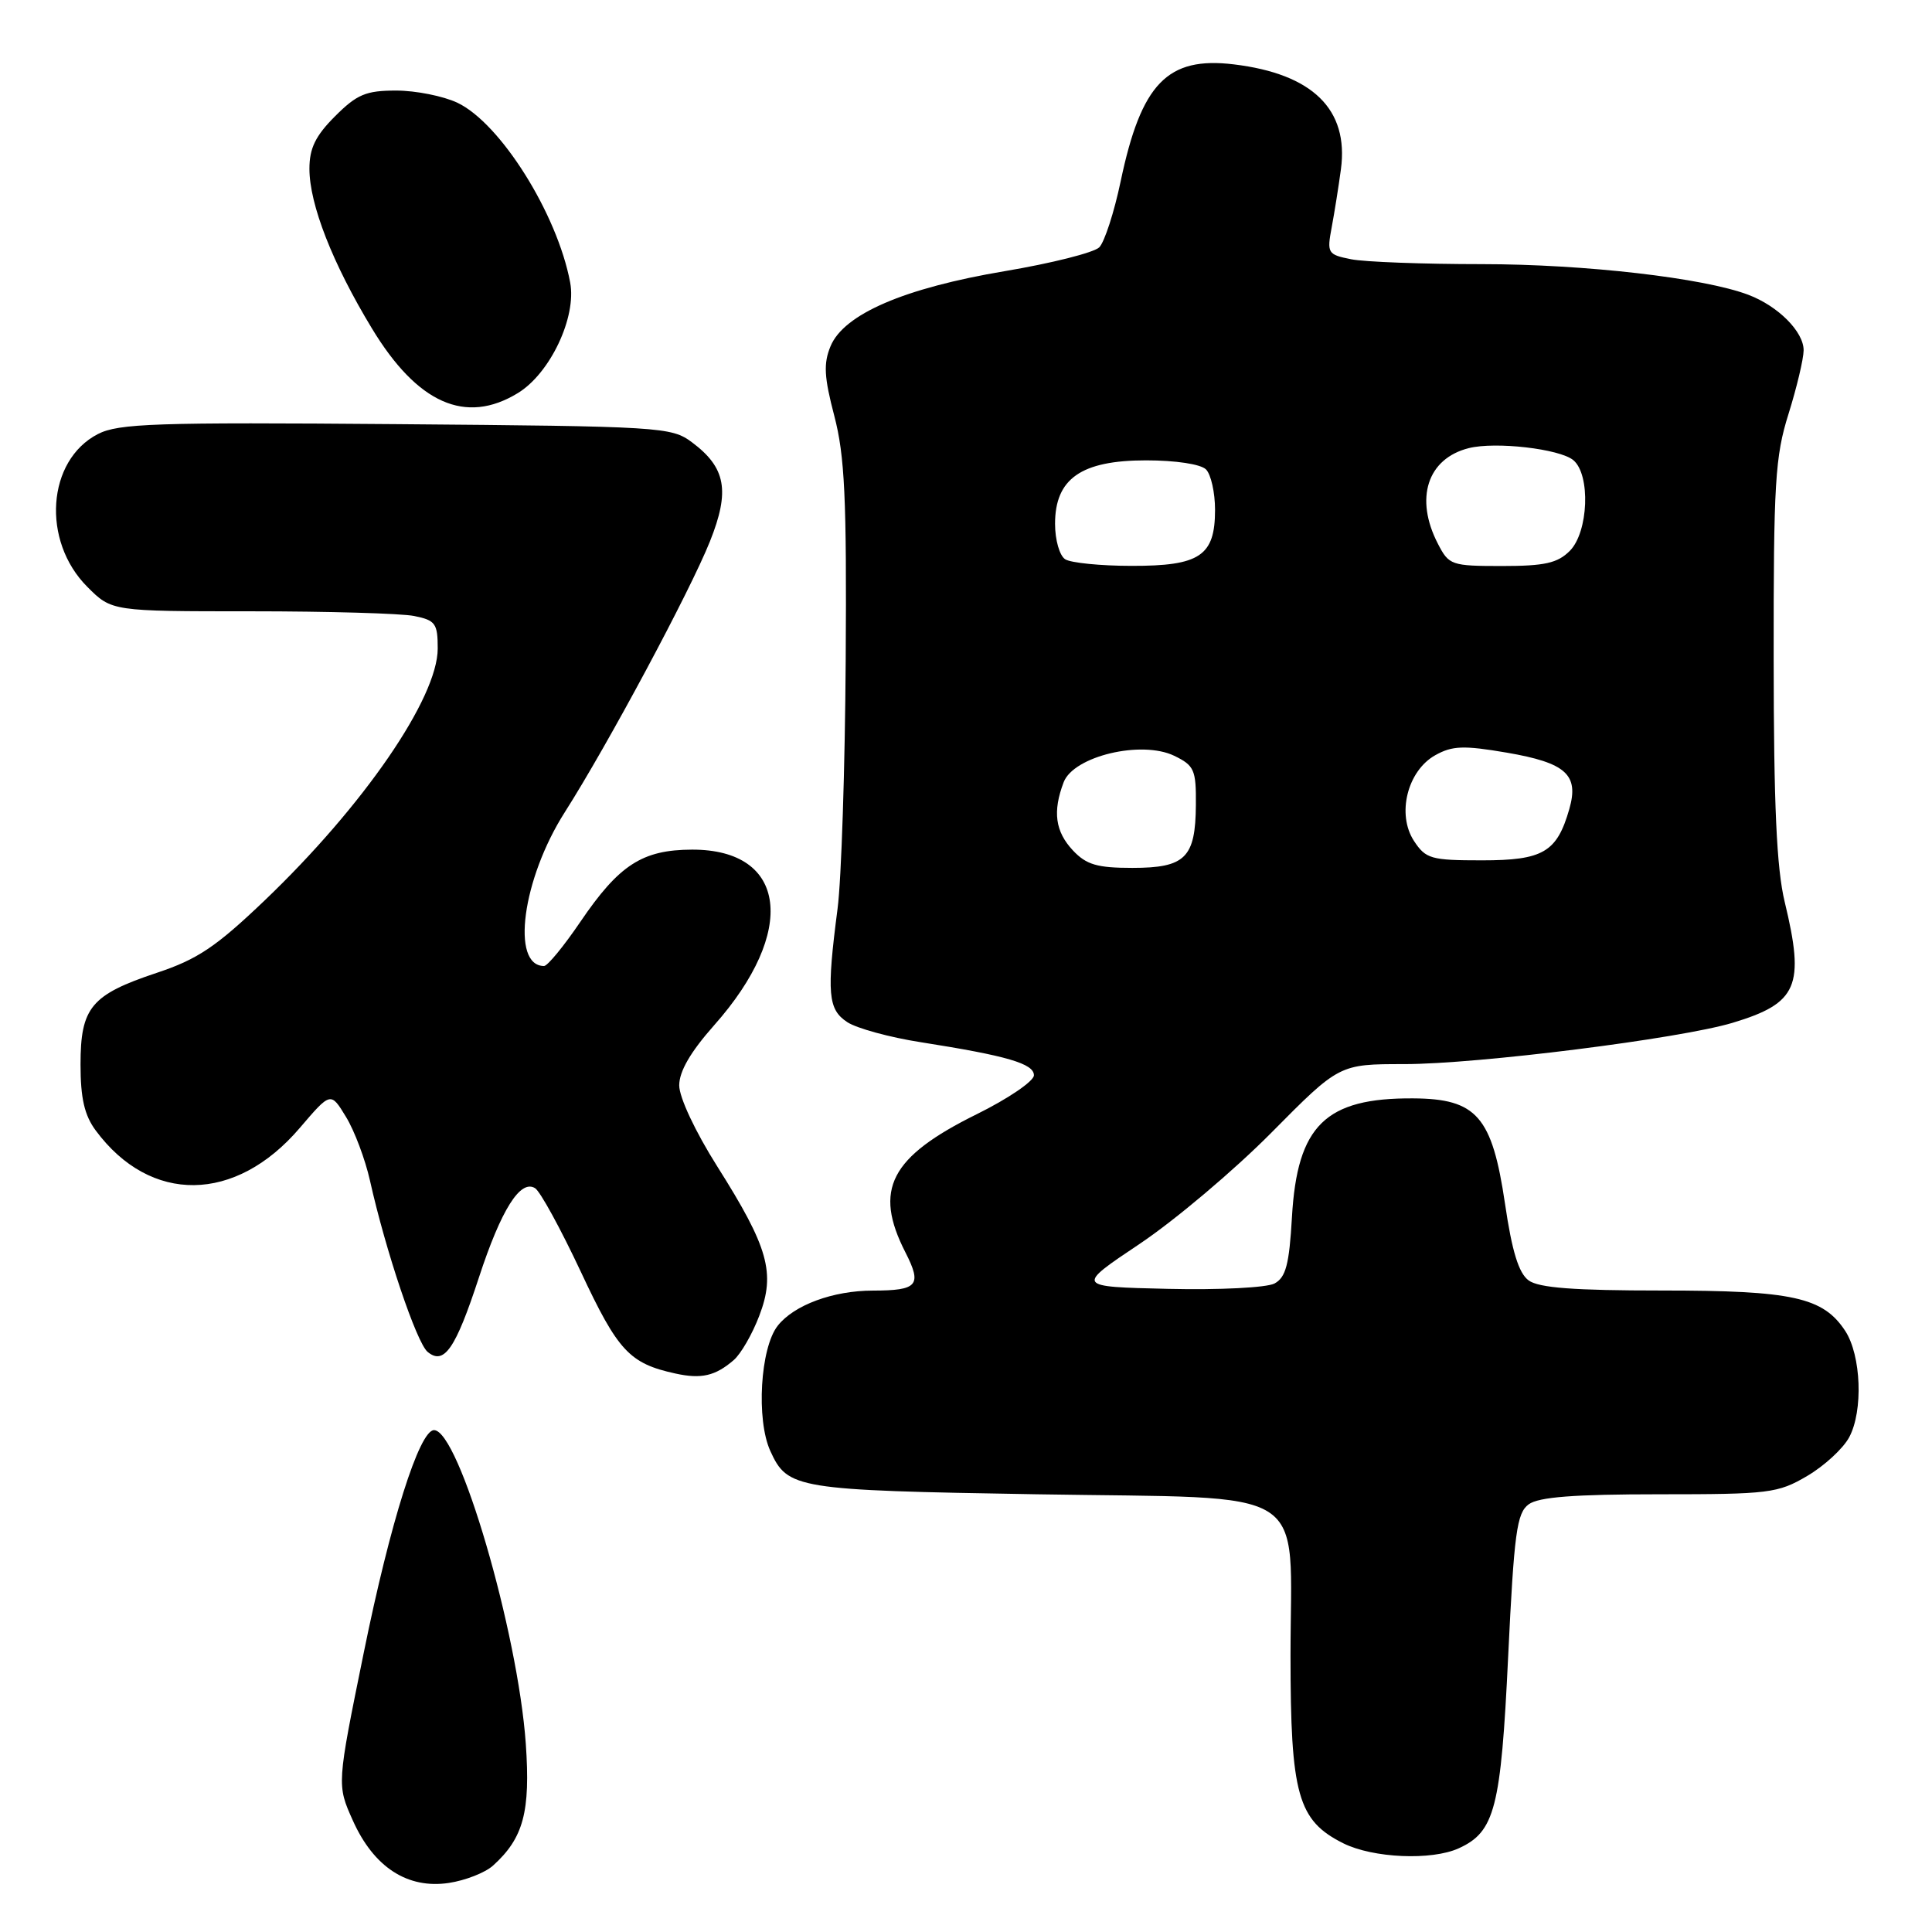 <?xml version="1.0" encoding="UTF-8" standalone="no"?>
<!DOCTYPE svg PUBLIC "-//W3C//DTD SVG 1.1//EN" "http://www.w3.org/Graphics/SVG/1.1/DTD/svg11.dtd" >
<svg xmlns="http://www.w3.org/2000/svg" xmlns:xlink="http://www.w3.org/1999/xlink" version="1.1" viewBox="0 0 256 256">
 <g >
 <path fill="currentColor"
d=" M 65.33 247.20 C 69.37 243.55 70.30 240.07 69.67 231.04 C 68.62 216.20 60.81 189.50 57.51 189.50 C 55.57 189.50 51.71 201.71 48.20 218.99 C 44.63 236.50 44.63 236.50 46.75 241.22 C 49.52 247.41 53.99 250.32 59.47 249.50 C 61.66 249.17 64.29 248.14 65.33 247.20 Z  M 193.29 244.91 C 198.08 242.73 198.88 239.61 199.84 219.47 C 200.63 203.07 200.98 200.49 202.56 199.33 C 203.89 198.36 208.56 198.00 219.85 198.00 C 234.41 198.00 235.57 197.86 239.45 195.58 C 241.72 194.25 244.23 191.94 245.03 190.44 C 246.90 186.95 246.62 179.60 244.50 176.35 C 241.57 171.89 237.53 171.00 220.22 171.00 C 208.57 171.00 203.90 170.65 202.55 169.66 C 201.24 168.70 200.35 165.83 199.42 159.49 C 197.71 147.93 195.67 145.59 187.26 145.54 C 175.63 145.46 171.89 149.12 171.19 161.27 C 170.83 167.56 170.38 169.26 168.88 170.07 C 167.84 170.62 161.58 170.94 154.77 170.78 C 142.52 170.50 142.52 170.50 151.01 164.82 C 155.68 161.69 163.54 155.06 168.48 150.07 C 177.46 141.00 177.46 141.00 186.07 141.00 C 195.81 141.00 222.58 137.63 229.57 135.53 C 238.20 132.93 239.18 130.67 236.48 119.50 C 235.41 115.06 235.03 106.71 235.02 87.34 C 235.00 64.00 235.21 60.49 236.99 54.84 C 238.08 51.35 238.98 47.57 238.99 46.42 C 239.00 43.96 235.62 40.56 231.66 39.06 C 225.75 36.82 210.00 35.01 196.38 35.00 C 188.61 35.00 180.80 34.71 179.02 34.35 C 175.92 33.73 175.81 33.55 176.46 30.10 C 176.83 28.12 177.38 24.66 177.68 22.42 C 178.74 14.50 173.93 9.79 163.49 8.53 C 154.69 7.46 151.22 11.05 148.49 24.04 C 147.63 28.14 146.35 32.07 145.66 32.77 C 144.96 33.47 139.32 34.89 133.13 35.93 C 119.82 38.17 111.81 41.62 110.05 45.88 C 109.10 48.17 109.20 49.96 110.55 55.11 C 111.93 60.39 112.20 66.00 112.06 87.42 C 111.97 101.68 111.49 116.53 110.98 120.42 C 109.52 131.64 109.71 133.76 112.27 135.44 C 113.52 136.26 117.90 137.46 122.02 138.10 C 133.47 139.90 137.00 140.94 137.00 142.48 C 137.00 143.26 133.59 145.58 129.42 147.64 C 117.95 153.31 115.72 157.62 119.97 165.94 C 122.20 170.31 121.62 171.00 115.67 171.01 C 110.38 171.01 105.20 172.93 103.05 175.67 C 100.74 178.60 100.18 188.11 102.07 192.26 C 104.36 197.29 105.43 197.47 137.34 198.00 C 174.38 198.62 171.00 196.47 171.00 219.36 C 171.00 237.82 171.96 241.23 178.00 244.25 C 181.94 246.21 189.69 246.55 193.29 244.91 Z  M 97.21 180.23 C 98.16 179.42 99.69 176.77 100.61 174.34 C 102.78 168.68 101.82 165.28 95.03 154.54 C 92.13 149.95 90.00 145.41 90.00 143.82 C 90.00 141.96 91.50 139.38 94.62 135.86 C 105.67 123.42 104.31 112.56 91.71 112.58 C 85.11 112.60 82.04 114.58 76.89 122.16 C 74.71 125.37 72.55 128.00 72.09 128.00 C 67.65 128.00 69.21 116.45 74.84 107.62 C 80.54 98.67 91.41 78.39 94.07 71.74 C 96.75 65.04 96.19 61.96 91.68 58.60 C 88.95 56.57 87.64 56.49 52.47 56.20 C 20.56 55.94 15.70 56.11 12.96 57.52 C 6.22 61.01 5.48 71.65 11.56 77.75 C 14.80 81.00 14.80 81.00 33.27 81.00 C 43.44 81.00 53.16 81.28 54.87 81.62 C 57.70 82.19 58.00 82.61 58.00 85.93 C 58.00 92.49 48.18 106.78 35.07 119.31 C 28.62 125.47 26.18 127.11 20.76 128.91 C 12.07 131.81 10.67 133.49 10.67 141.05 C 10.67 145.52 11.19 147.78 12.68 149.79 C 19.92 159.57 31.20 159.44 39.72 149.46 C 43.82 144.66 43.82 144.66 45.85 148.00 C 46.97 149.83 48.39 153.62 49.02 156.42 C 51.10 165.75 55.20 177.92 56.66 179.13 C 58.84 180.94 60.36 178.74 63.46 169.27 C 66.40 160.29 68.95 156.23 70.90 157.44 C 71.58 157.86 74.30 162.84 76.96 168.51 C 81.88 179.03 83.41 180.67 89.50 182.00 C 92.92 182.75 94.77 182.33 97.21 180.23 Z  M 68.61 52.09 C 72.89 49.49 76.42 42.03 75.55 37.43 C 73.84 28.32 66.31 16.32 60.60 13.61 C 58.73 12.73 55.08 12.00 52.50 12.00 C 48.49 12.00 47.30 12.50 44.40 15.40 C 41.81 17.99 41.00 19.64 41.00 22.36 C 41.00 27.08 44.06 34.90 49.27 43.50 C 55.30 53.47 61.70 56.31 68.61 52.09 Z  M 142.17 112.69 C 139.82 110.18 139.46 107.54 140.94 103.65 C 142.26 100.19 151.26 98.05 155.60 100.15 C 158.25 101.44 158.50 102.00 158.46 106.67 C 158.41 113.66 157.06 115.00 150.05 115.00 C 145.38 115.00 143.95 114.58 142.17 112.69 Z  M 187.36 111.43 C 185.05 107.90 186.48 102.14 190.18 100.07 C 192.43 98.81 193.93 98.75 199.66 99.73 C 207.51 101.08 209.25 102.65 207.94 107.21 C 206.30 112.92 204.47 114.00 196.37 114.00 C 189.61 114.00 188.92 113.80 187.36 111.43 Z  M 141.15 74.11 C 140.40 73.64 139.80 71.55 139.80 69.41 C 139.80 63.42 143.27 61.00 151.86 61.00 C 155.77 61.00 159.10 61.50 159.80 62.20 C 160.46 62.86 161.00 65.27 161.00 67.55 C 161.00 73.66 159.00 75.00 149.92 74.98 C 145.84 74.98 141.89 74.58 141.15 74.11 Z  M 190.53 72.05 C 187.42 66.05 189.13 60.76 194.62 59.38 C 198.16 58.49 206.65 59.47 208.47 60.97 C 210.78 62.89 210.49 70.51 208.00 73.00 C 206.38 74.62 204.67 75.00 199.03 75.00 C 192.31 75.00 191.99 74.89 190.53 72.05 Z "/>
</g>
</svg>